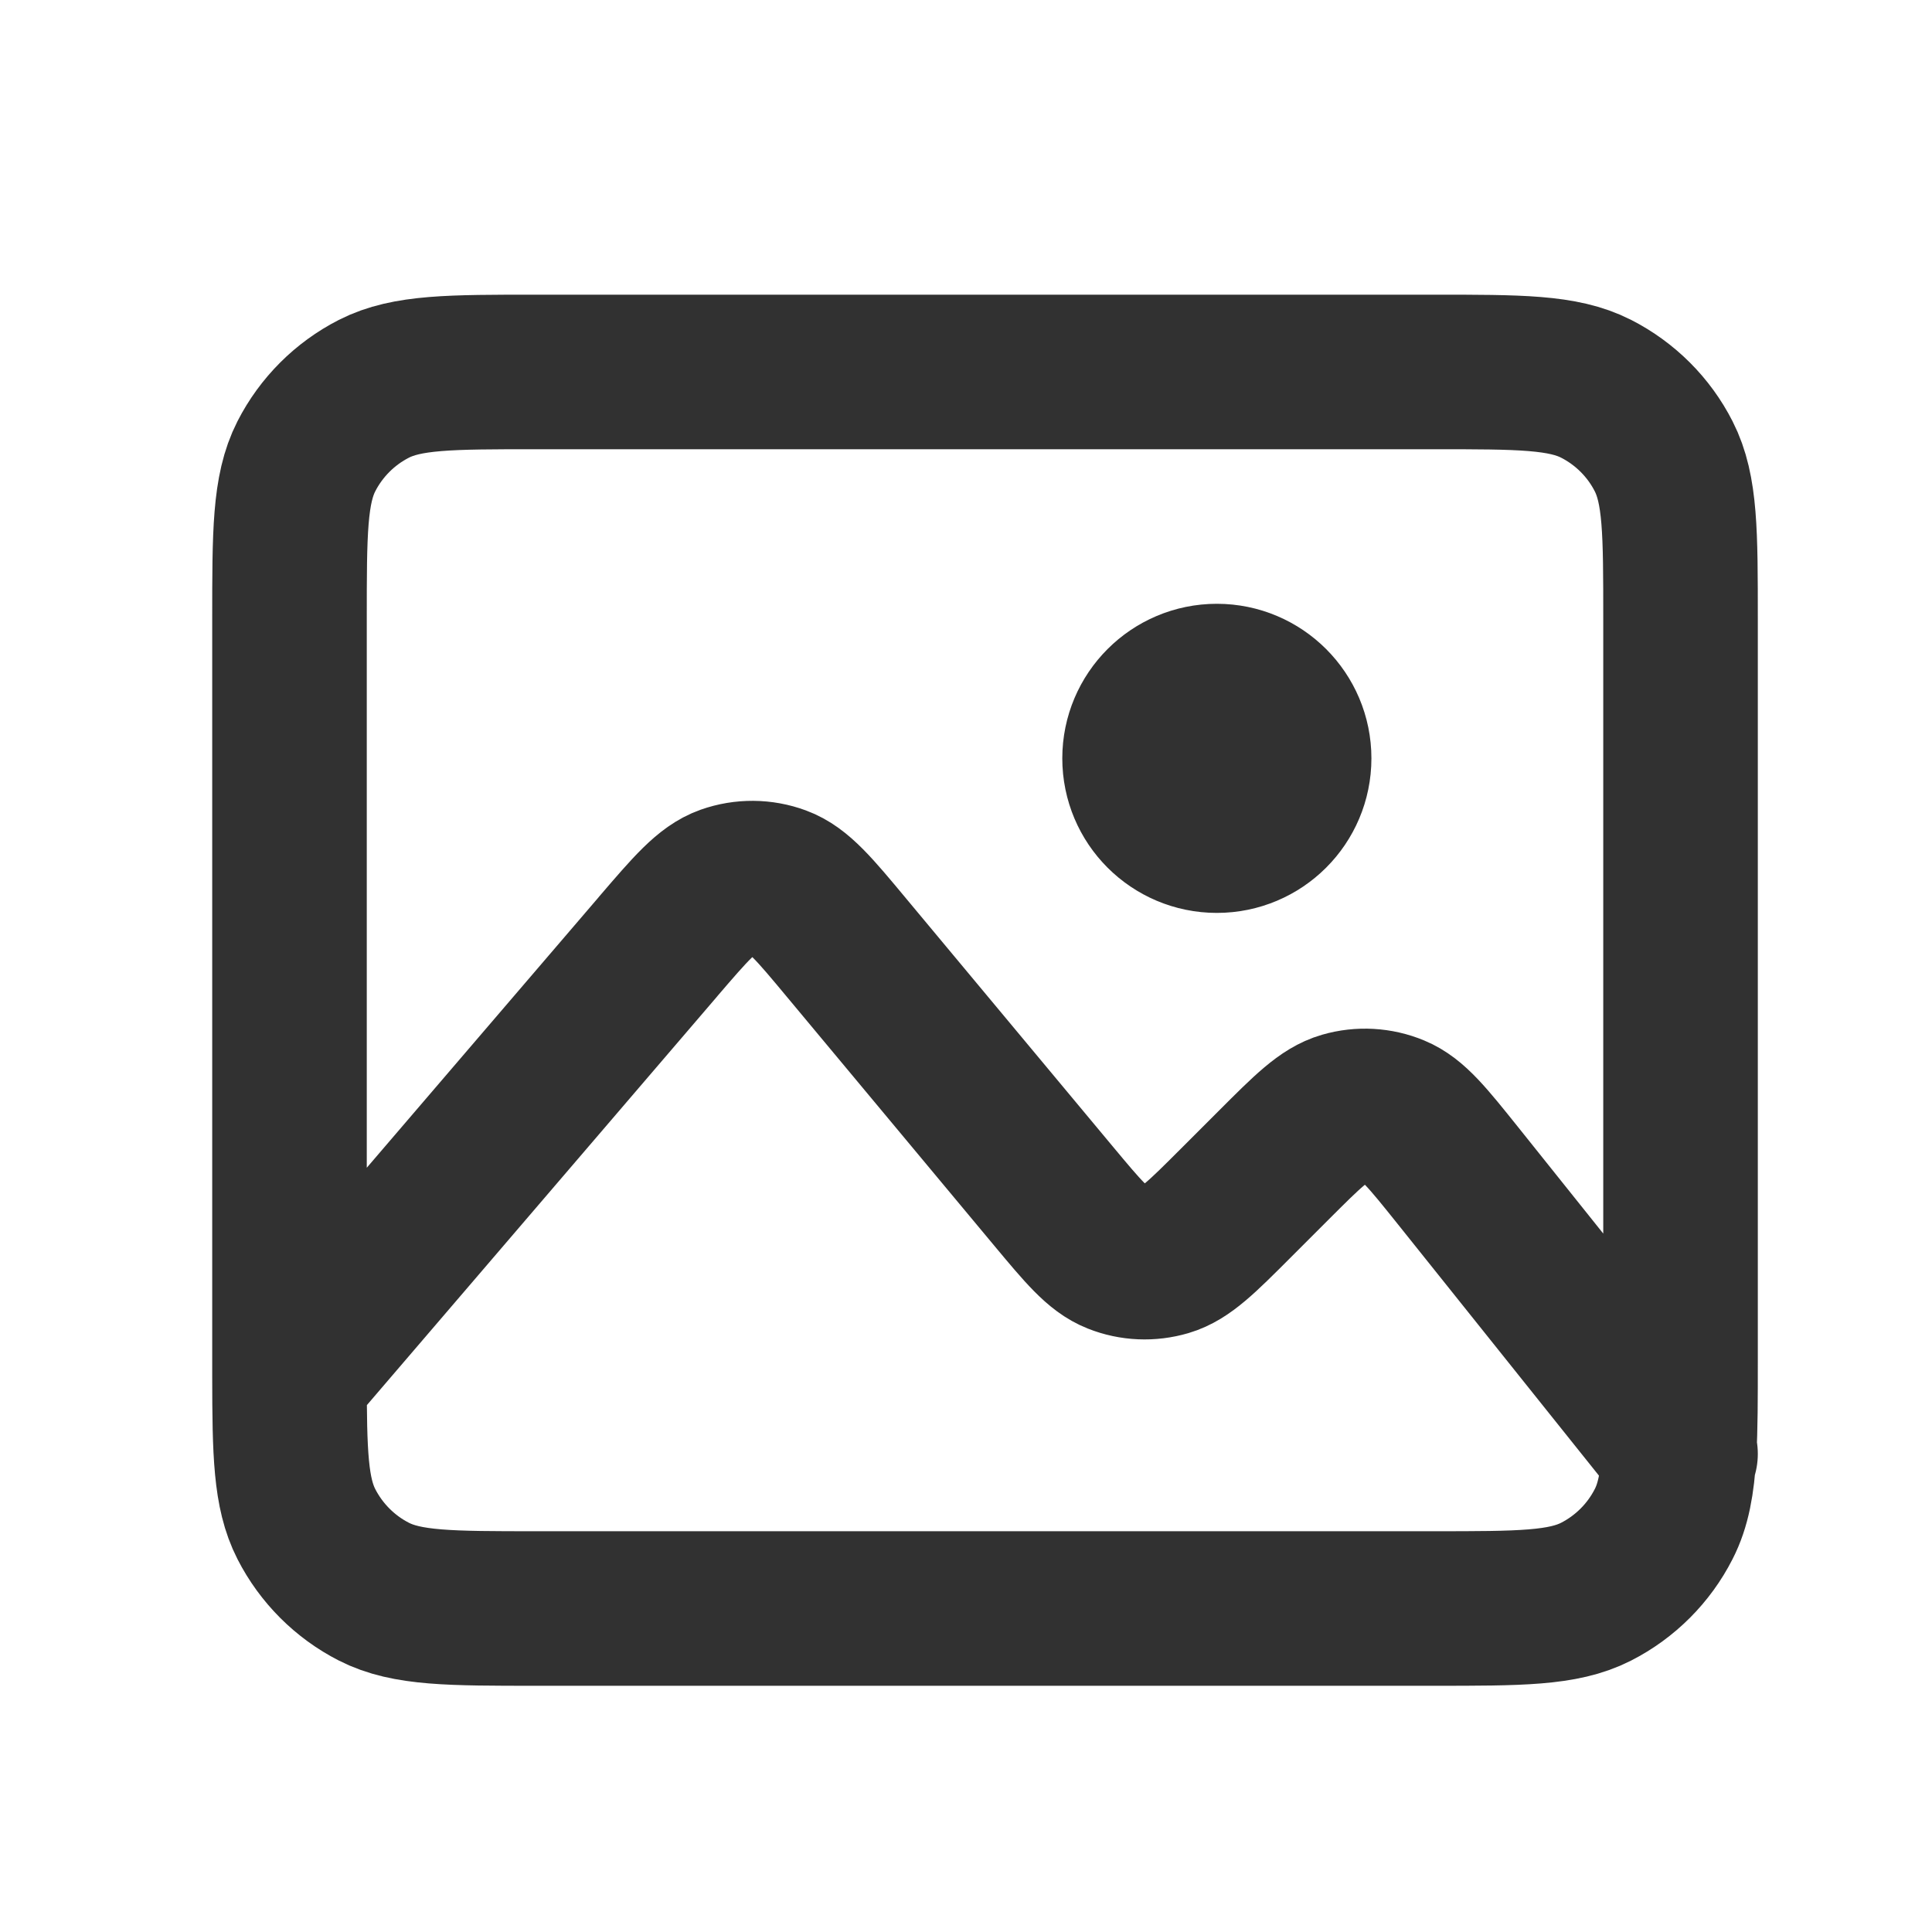 <svg width="25" height="25" viewBox="0 0 25 25" fill="none" xmlns="http://www.w3.org/2000/svg">
<path d="M3.746 17.814C3.746 17.749 3.746 17.682 3.746 17.614V8.014C3.746 6.894 3.746 6.333 3.964 5.905C4.156 5.529 4.462 5.223 4.838 5.031C5.266 4.813 5.826 4.813 6.946 4.813H18.546C19.666 4.813 20.226 4.813 20.654 5.031C21.03 5.223 21.337 5.529 21.528 5.905C21.746 6.333 21.746 6.892 21.746 8.01V17.617C21.746 18.102 21.746 18.481 21.728 18.791M3.746 17.814C3.747 18.802 3.759 19.319 3.964 19.721C4.156 20.097 4.462 20.404 4.838 20.596C5.265 20.814 5.825 20.814 6.943 20.814H18.55C19.668 20.814 20.227 20.814 20.654 20.596C21.03 20.404 21.337 20.097 21.528 19.721C21.652 19.479 21.705 19.195 21.728 18.791M3.746 17.814L8.514 12.251L8.515 12.249C8.938 11.756 9.15 11.509 9.401 11.42C9.622 11.342 9.863 11.344 10.082 11.425C10.333 11.517 10.541 11.767 10.958 12.268L13.629 15.473C14.015 15.936 14.209 16.169 14.445 16.262C14.653 16.345 14.882 16.354 15.096 16.291C15.34 16.219 15.555 16.004 15.985 15.574L16.482 15.077C16.919 14.64 17.138 14.421 17.386 14.35C17.603 14.287 17.836 14.3 18.045 14.387C18.283 14.485 18.476 14.726 18.863 15.209L21.728 18.791M21.728 18.791L21.746 18.813M15.746 10.813C15.194 10.813 14.746 10.366 14.746 9.813C14.746 9.261 15.194 8.813 15.746 8.813C16.298 8.813 16.746 9.261 16.746 9.813C16.746 10.366 16.298 10.813 15.746 10.813Z" stroke="#313131" stroke-width="2" stroke-linecap="round" stroke-linejoin="round"/>
</svg>

